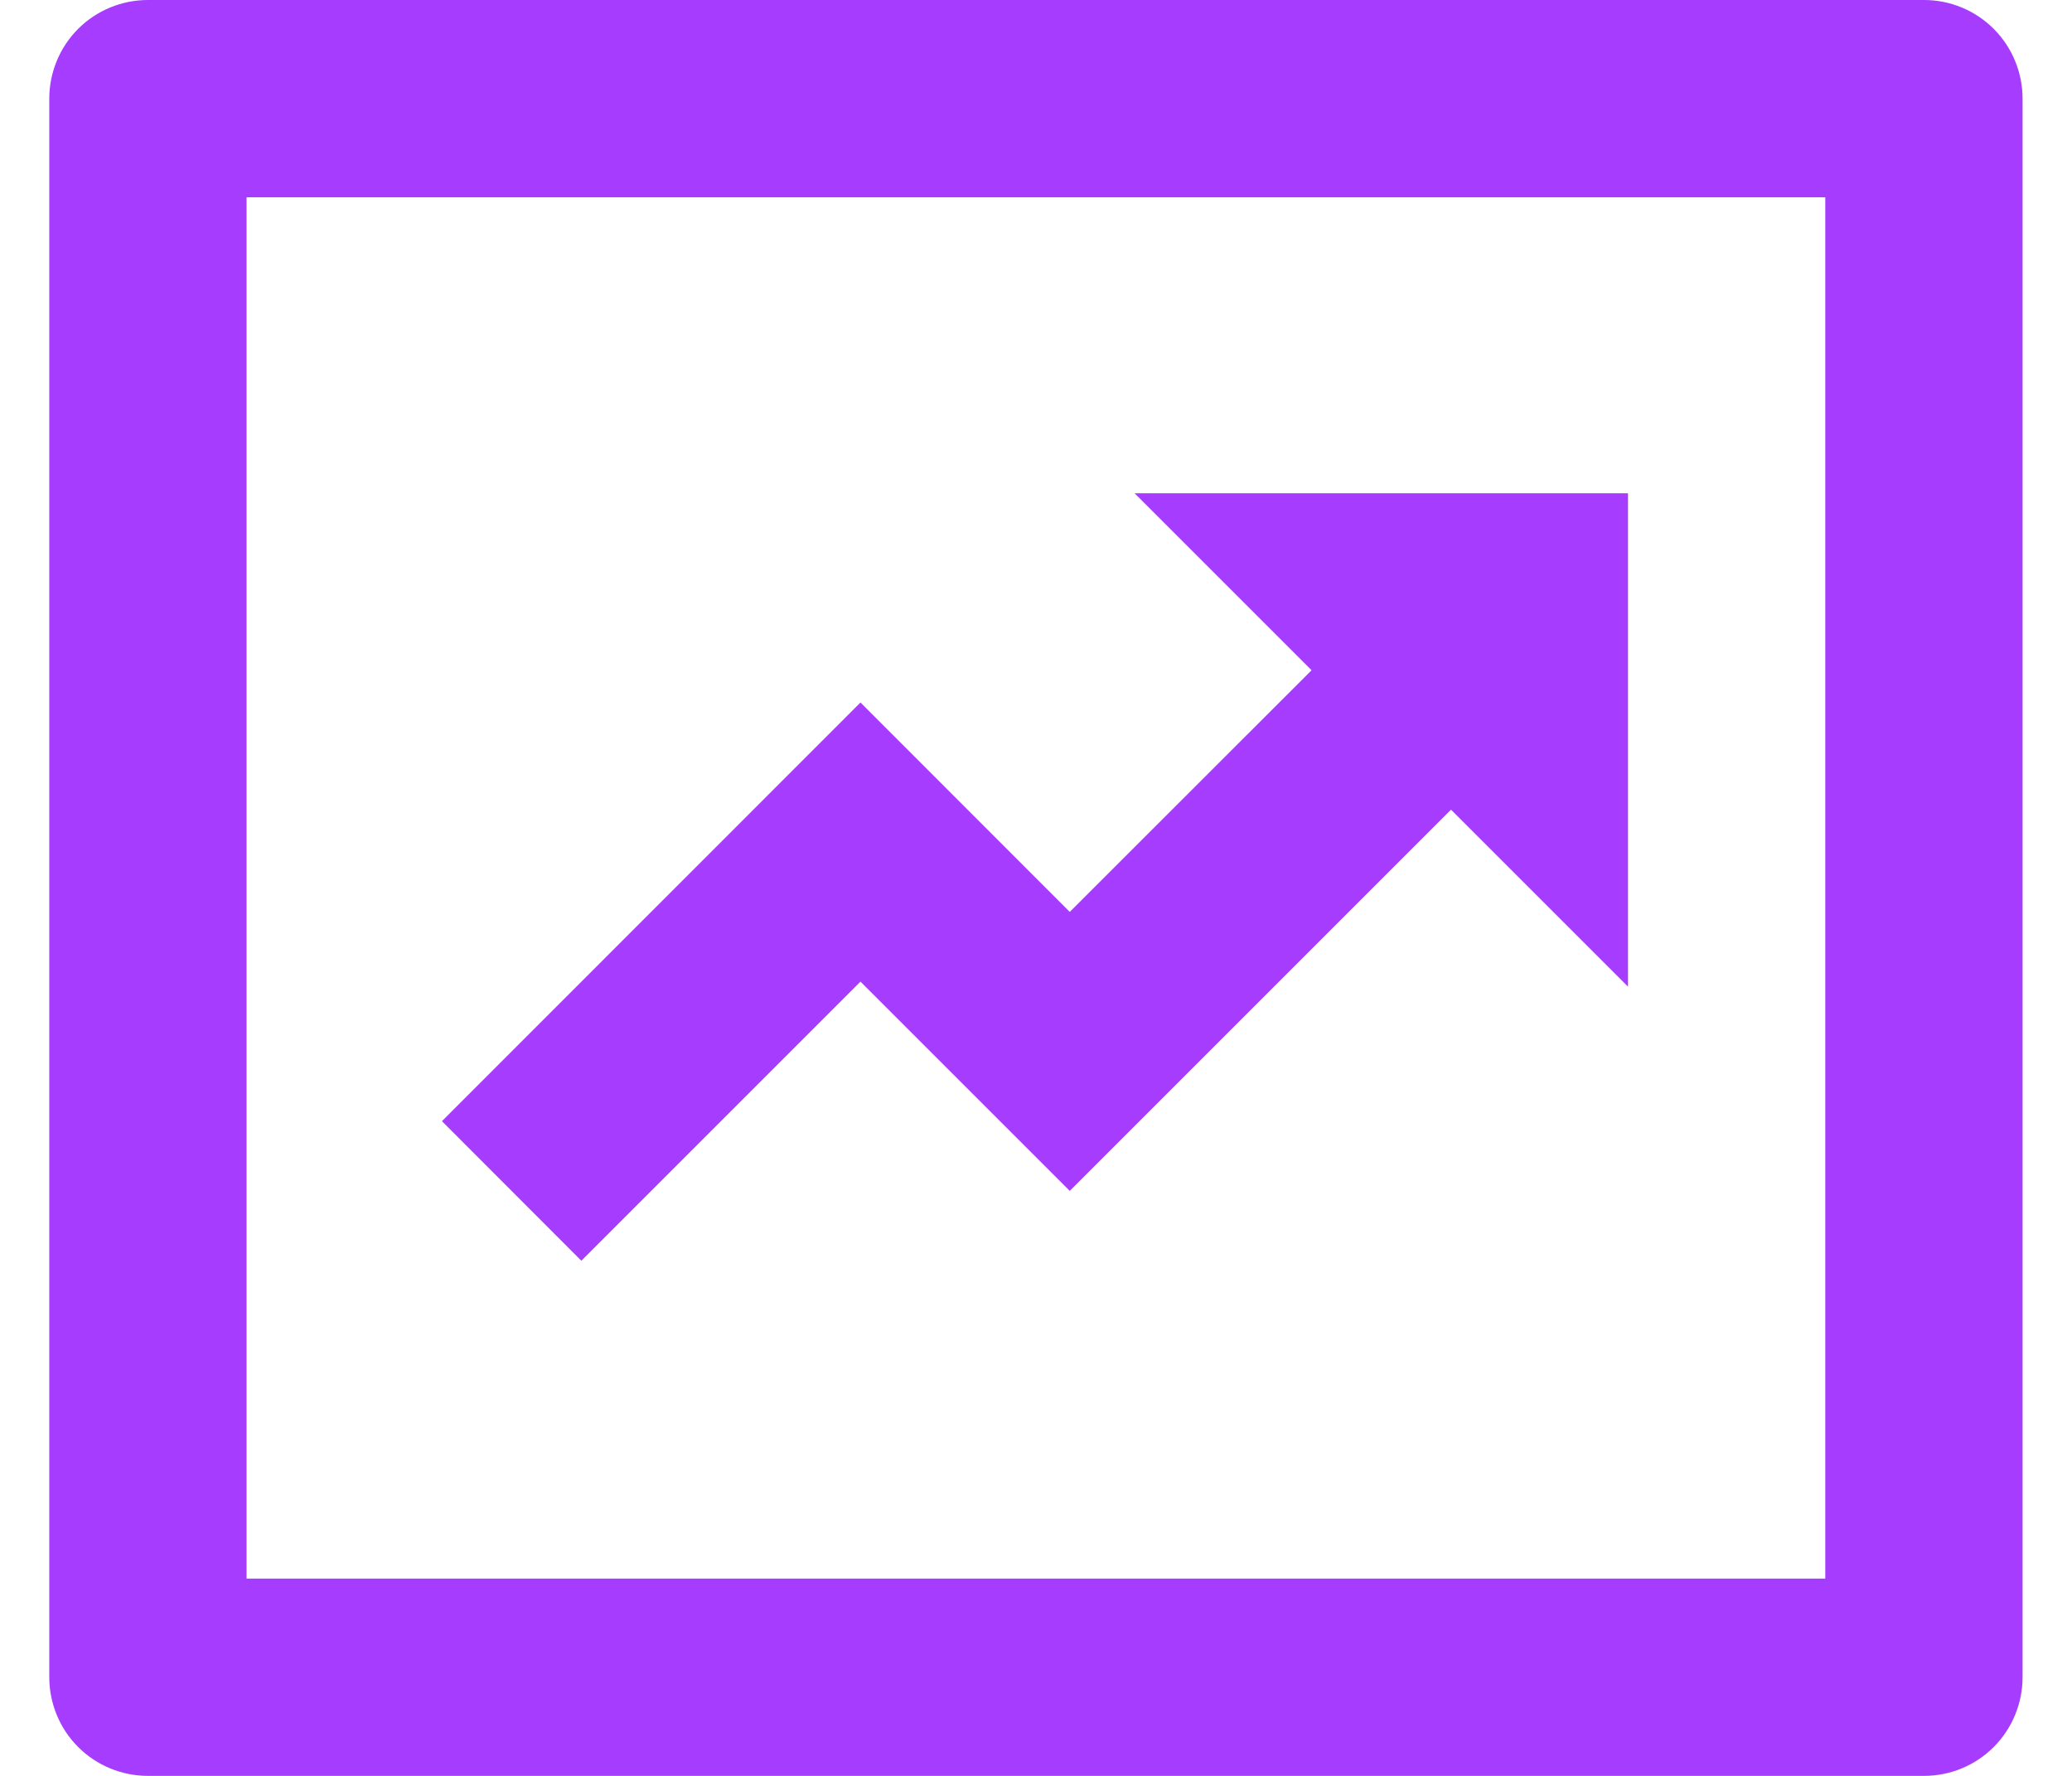<svg width="14" height="12" viewBox="0 0 14 12" fill="none" xmlns="http://www.w3.org/2000/svg">
<path d="M1.666 1.333V10.667H12.333V1.333H1.666ZM1 0H13C13.177 0 13.346 0.07 13.471 0.195C13.596 0.32 13.666 0.49 13.666 0.667V11.333C13.666 11.51 13.596 11.68 13.471 11.805C13.346 11.93 13.177 12 13 12H1C0.823 12 0.653 11.93 0.528 11.805C0.403 11.68 0.333 11.51 0.333 11.333V0.667C0.333 0.49 0.403 0.32 0.528 0.195C0.653 0.07 0.823 0 1 0ZM8.862 4.529L7.666 3.333H11V6.667L9.804 5.471L7.228 8.047L5.814 6.633L3.928 8.519L2.986 7.576L5.814 4.747L7.228 6.162L8.862 4.529Z" fill="#A53CFE"/>
</svg>

